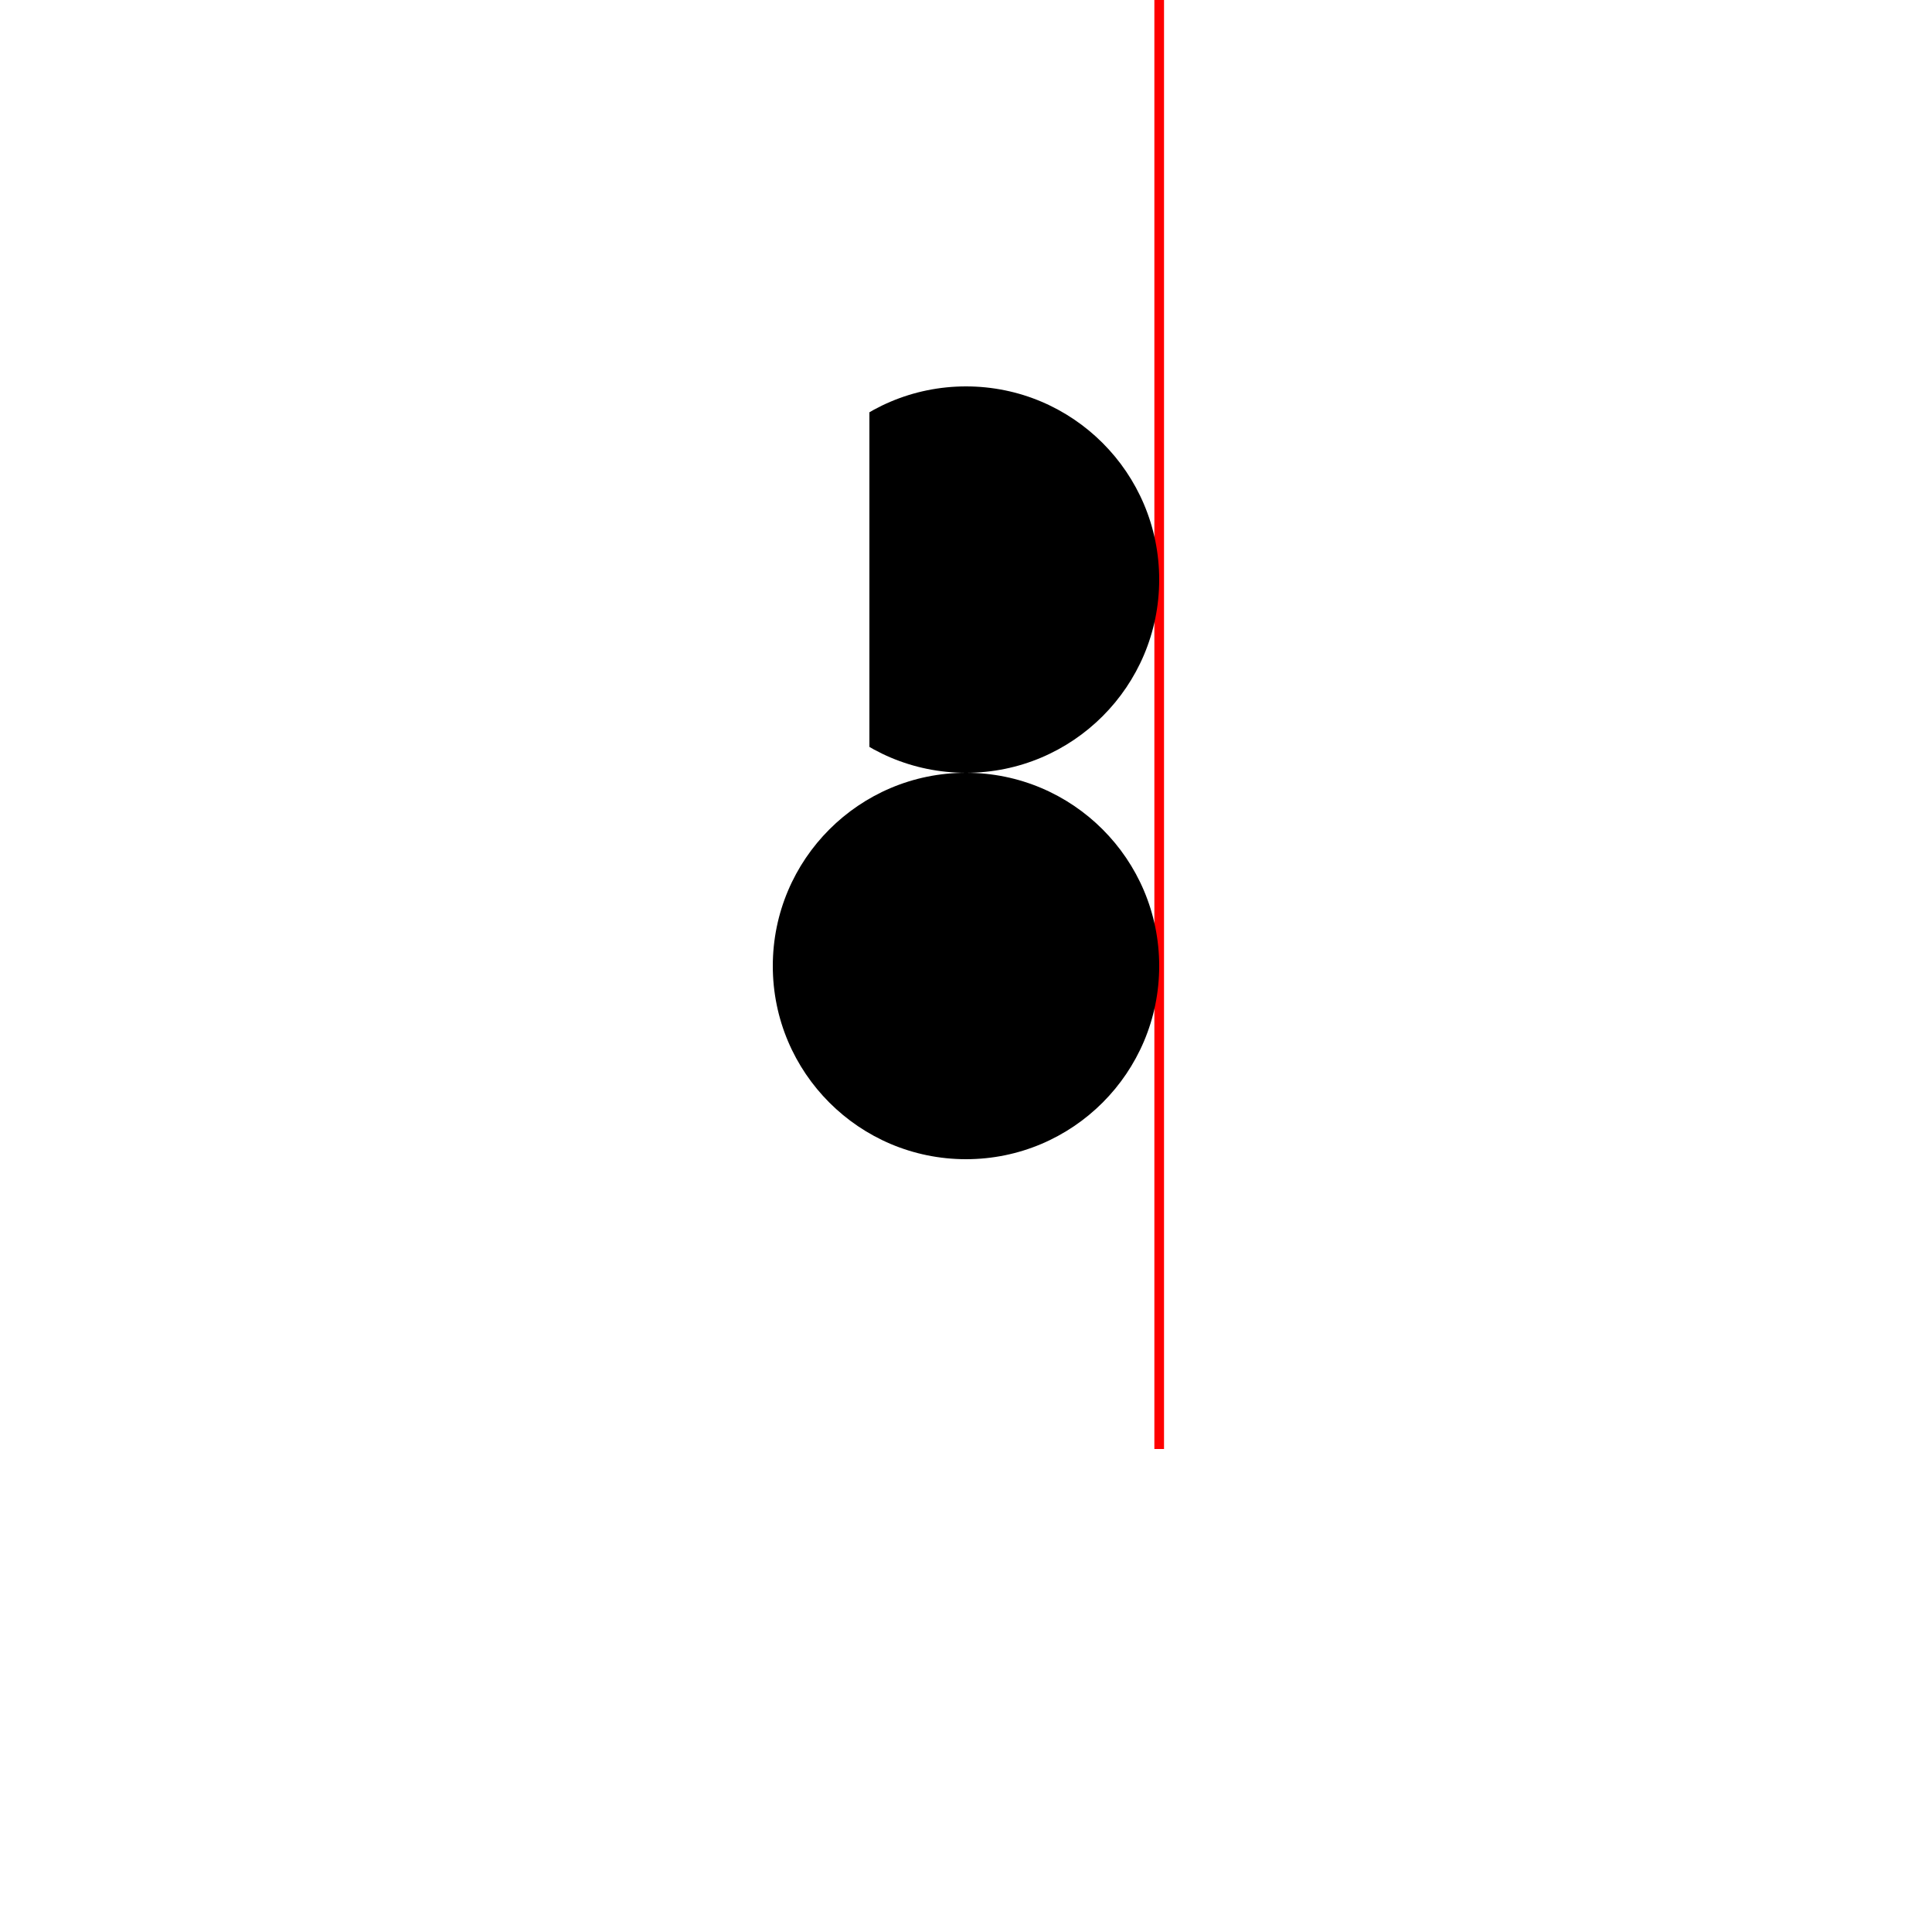 <?xml version="1.0" encoding="UTF-8"?>
<svg viewBox="0 0 200 200" width="400" height="400" xmlns="http://www.w3.org/2000/svg" xmlns:xlink="http://www.w3.org/1999/xlink">
	<symbol id="myDot" x="0"  y="0">
		<circle cx="10" cy="20" r="20"/>
	</symbol>

	<line x1="120" y1="0" x2="120" y2="150" stroke="red" />
	<use xlink:href="#myDot" x="45%" y="40"/>
	<circle cx="100" cy="100" r="20"/>
</svg>